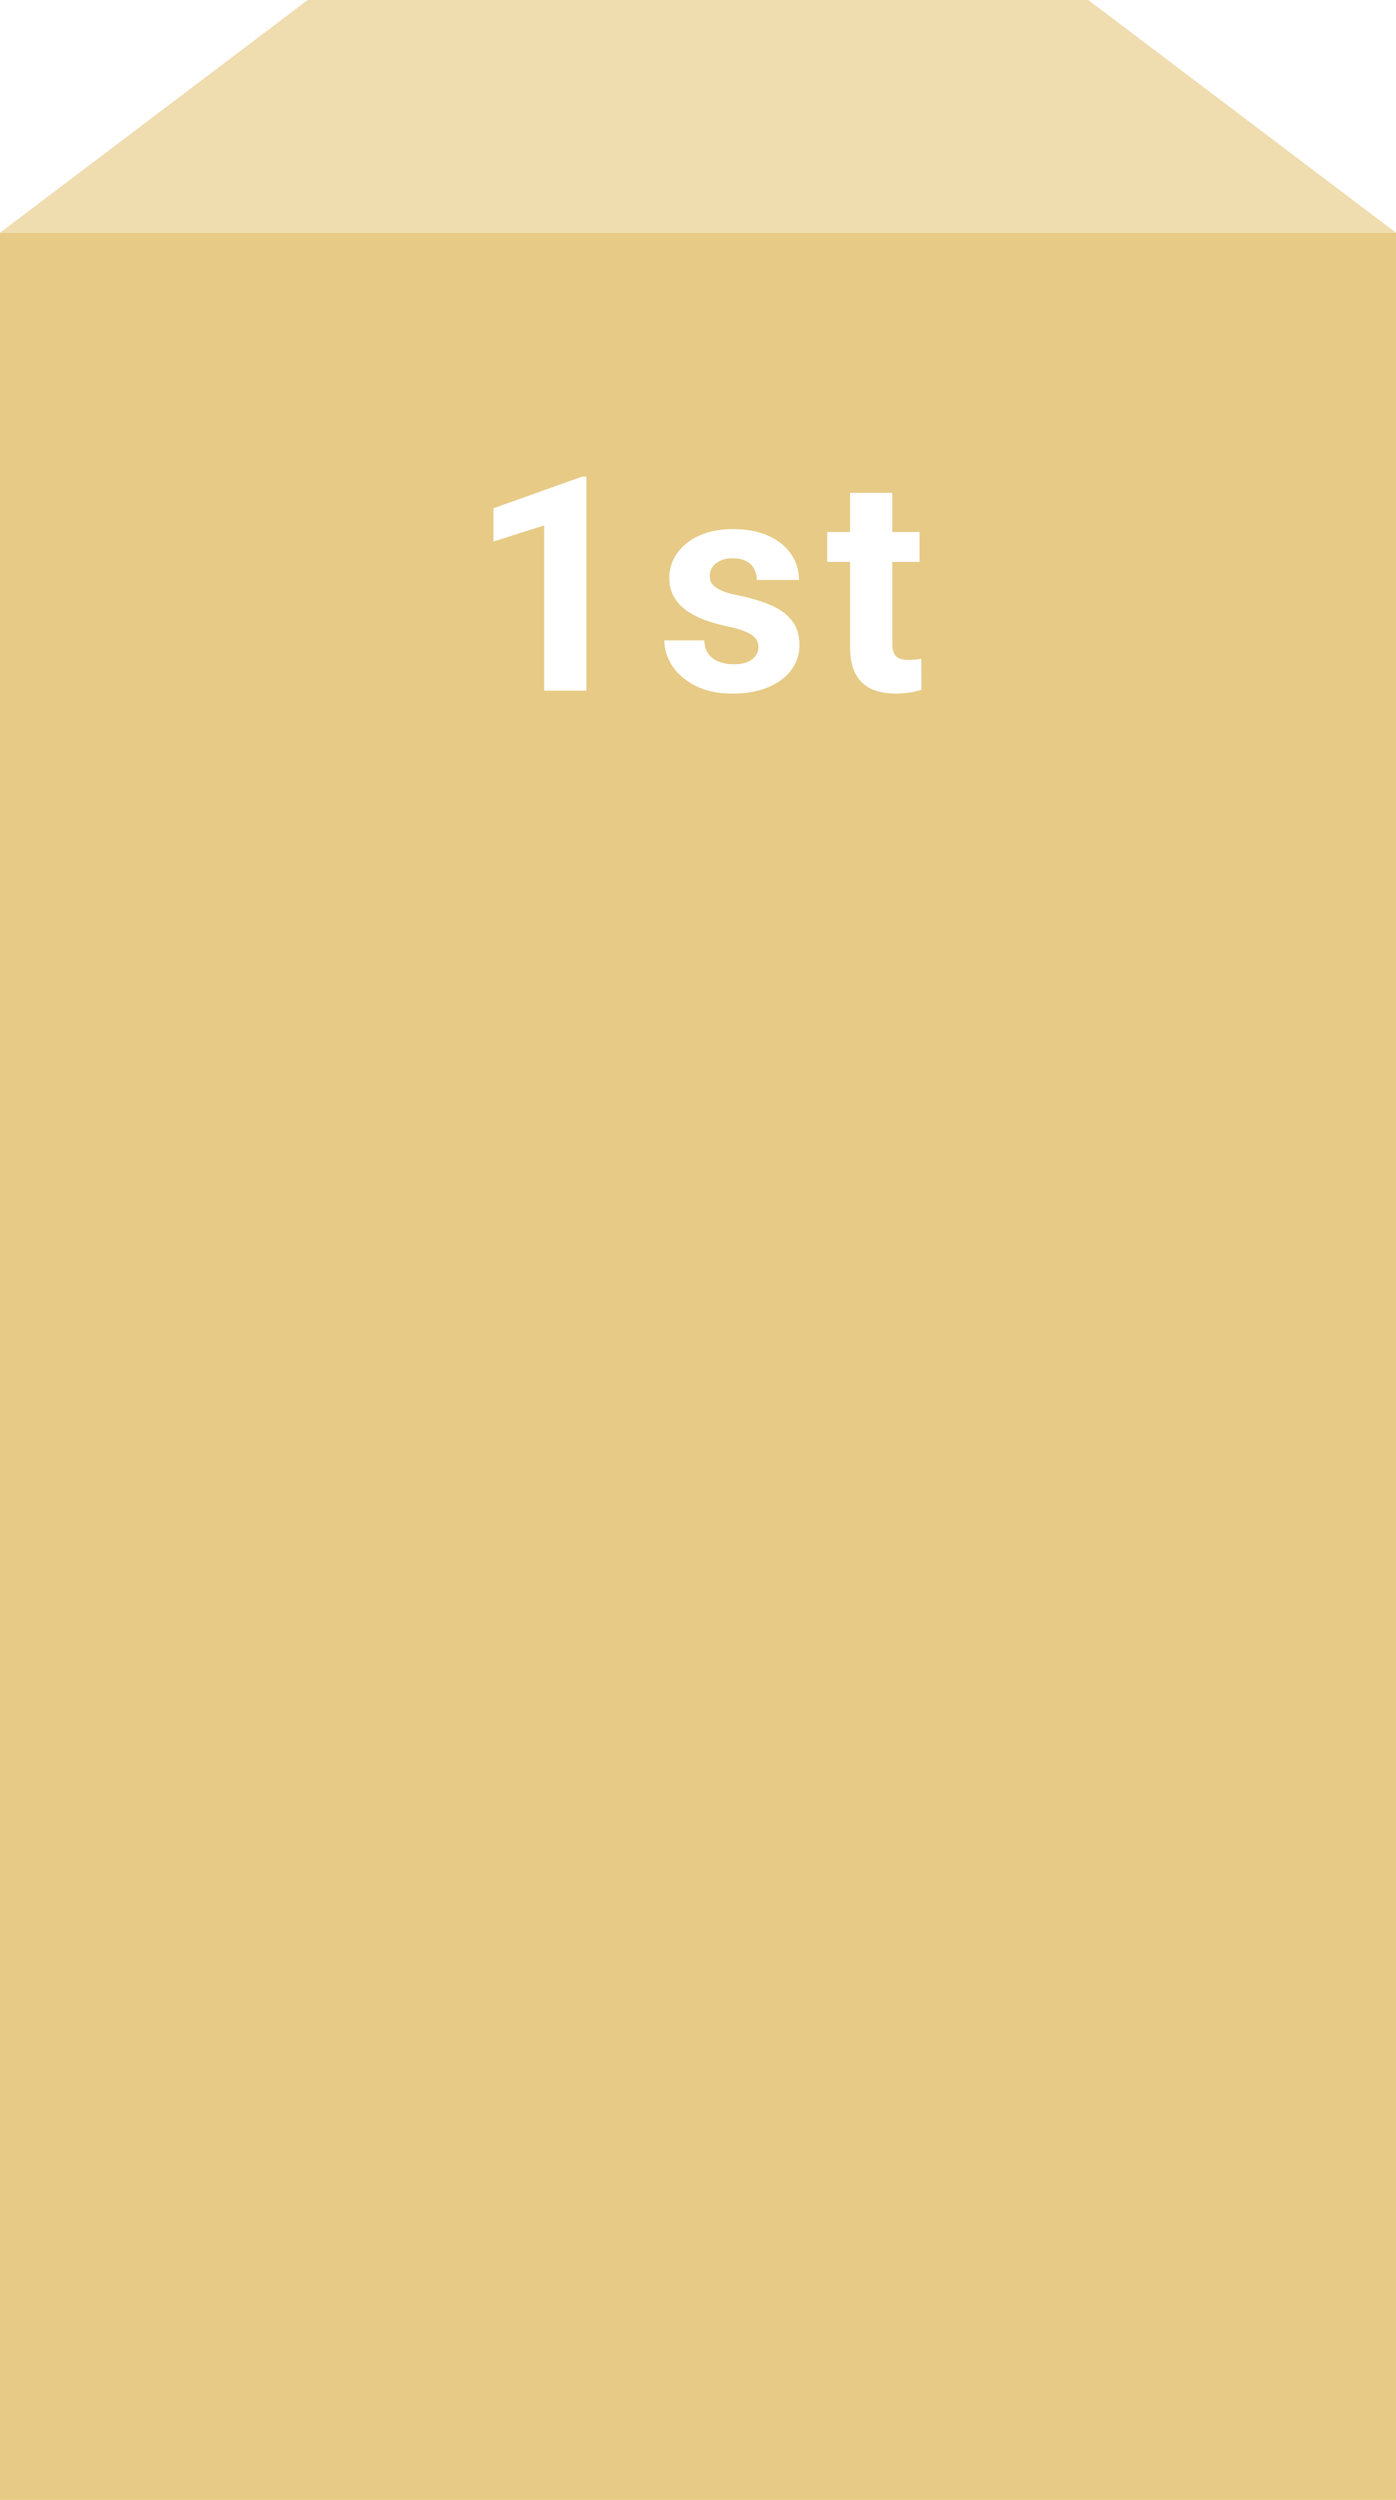 <svg width="186" height="333" viewBox="0 0 186 333" fill="none" xmlns="http://www.w3.org/2000/svg">
<rect y="31" width="186" height="302" fill="#E6CA85"/>
<g filter="url(#filter0_d_0_1)">
<path d="M78.129 58.504V87H72.504V64.988L65.746 67.137V62.703L77.523 58.504H78.129ZM101.047 81.16C101.047 80.757 100.93 80.392 100.695 80.066C100.461 79.741 100.025 79.441 99.387 79.168C98.762 78.882 97.857 78.621 96.672 78.387C95.604 78.152 94.608 77.859 93.684 77.508C92.772 77.143 91.978 76.707 91.301 76.199C90.637 75.691 90.116 75.092 89.738 74.402C89.361 73.699 89.172 72.898 89.172 72C89.172 71.115 89.361 70.281 89.738 69.5C90.129 68.719 90.682 68.029 91.398 67.43C92.128 66.818 93.013 66.342 94.055 66.004C95.109 65.652 96.294 65.477 97.609 65.477C99.445 65.477 101.021 65.769 102.336 66.356C103.664 66.941 104.68 67.749 105.383 68.777C106.099 69.793 106.457 70.952 106.457 72.254H100.832C100.832 71.707 100.715 71.219 100.48 70.789C100.259 70.346 99.908 70.001 99.426 69.754C98.957 69.493 98.345 69.363 97.59 69.363C96.965 69.363 96.424 69.474 95.969 69.695C95.513 69.904 95.162 70.19 94.914 70.555C94.68 70.906 94.562 71.297 94.562 71.727C94.562 72.052 94.628 72.345 94.758 72.606C94.901 72.853 95.129 73.081 95.441 73.289C95.754 73.497 96.158 73.693 96.652 73.875C97.16 74.044 97.785 74.201 98.527 74.344C100.051 74.656 101.411 75.066 102.609 75.574C103.807 76.069 104.758 76.746 105.461 77.606C106.164 78.452 106.516 79.565 106.516 80.945C106.516 81.883 106.307 82.742 105.891 83.523C105.474 84.305 104.875 84.988 104.094 85.574C103.312 86.147 102.375 86.596 101.281 86.922C100.201 87.234 98.983 87.391 97.629 87.391C95.663 87.391 93.996 87.039 92.629 86.336C91.275 85.633 90.246 84.741 89.543 83.66C88.853 82.566 88.508 81.447 88.508 80.301H93.84C93.866 81.069 94.061 81.688 94.426 82.156C94.803 82.625 95.279 82.963 95.852 83.172C96.438 83.38 97.069 83.484 97.746 83.484C98.475 83.484 99.081 83.387 99.562 83.191C100.044 82.983 100.409 82.71 100.656 82.371C100.917 82.019 101.047 81.616 101.047 81.16ZM122.52 65.867V69.852H110.215V65.867H122.52ZM113.262 60.652H118.887V80.633C118.887 81.245 118.965 81.713 119.121 82.039C119.29 82.365 119.538 82.592 119.863 82.723C120.189 82.84 120.599 82.898 121.094 82.898C121.445 82.898 121.758 82.885 122.031 82.859C122.318 82.82 122.559 82.781 122.754 82.742L122.773 86.883C122.292 87.039 121.771 87.163 121.211 87.254C120.651 87.345 120.033 87.391 119.355 87.391C118.118 87.391 117.038 87.189 116.113 86.785C115.202 86.368 114.499 85.704 114.004 84.793C113.509 83.882 113.262 82.684 113.262 81.199V60.652Z" fill="white"/>
</g>
<path d="M41 0L0 31H186L145 0H41Z" fill="#EFDCAF"/>
<defs>
<filter id="filter0_d_0_1" x="60.746" y="58.504" width="67.027" height="38.887" filterUnits="userSpaceOnUse" color-interpolation-filters="sRGB">
<feFlood flood-opacity="0" result="BackgroundImageFix"/>
<feColorMatrix in="SourceAlpha" type="matrix" values="0 0 0 0 0 0 0 0 0 0 0 0 0 0 0 0 0 0 127 0" result="hardAlpha"/>
<feOffset dy="5"/>
<feGaussianBlur stdDeviation="2.5"/>
<feComposite in2="hardAlpha" operator="out"/>
<feColorMatrix type="matrix" values="0 0 0 0 0 0 0 0 0 0 0 0 0 0 0 0 0 0 0.15 0"/>
<feBlend mode="normal" in2="BackgroundImageFix" result="effect1_dropShadow_0_1"/>
<feBlend mode="normal" in="SourceGraphic" in2="effect1_dropShadow_0_1" result="shape"/>
</filter>
</defs>
</svg>
